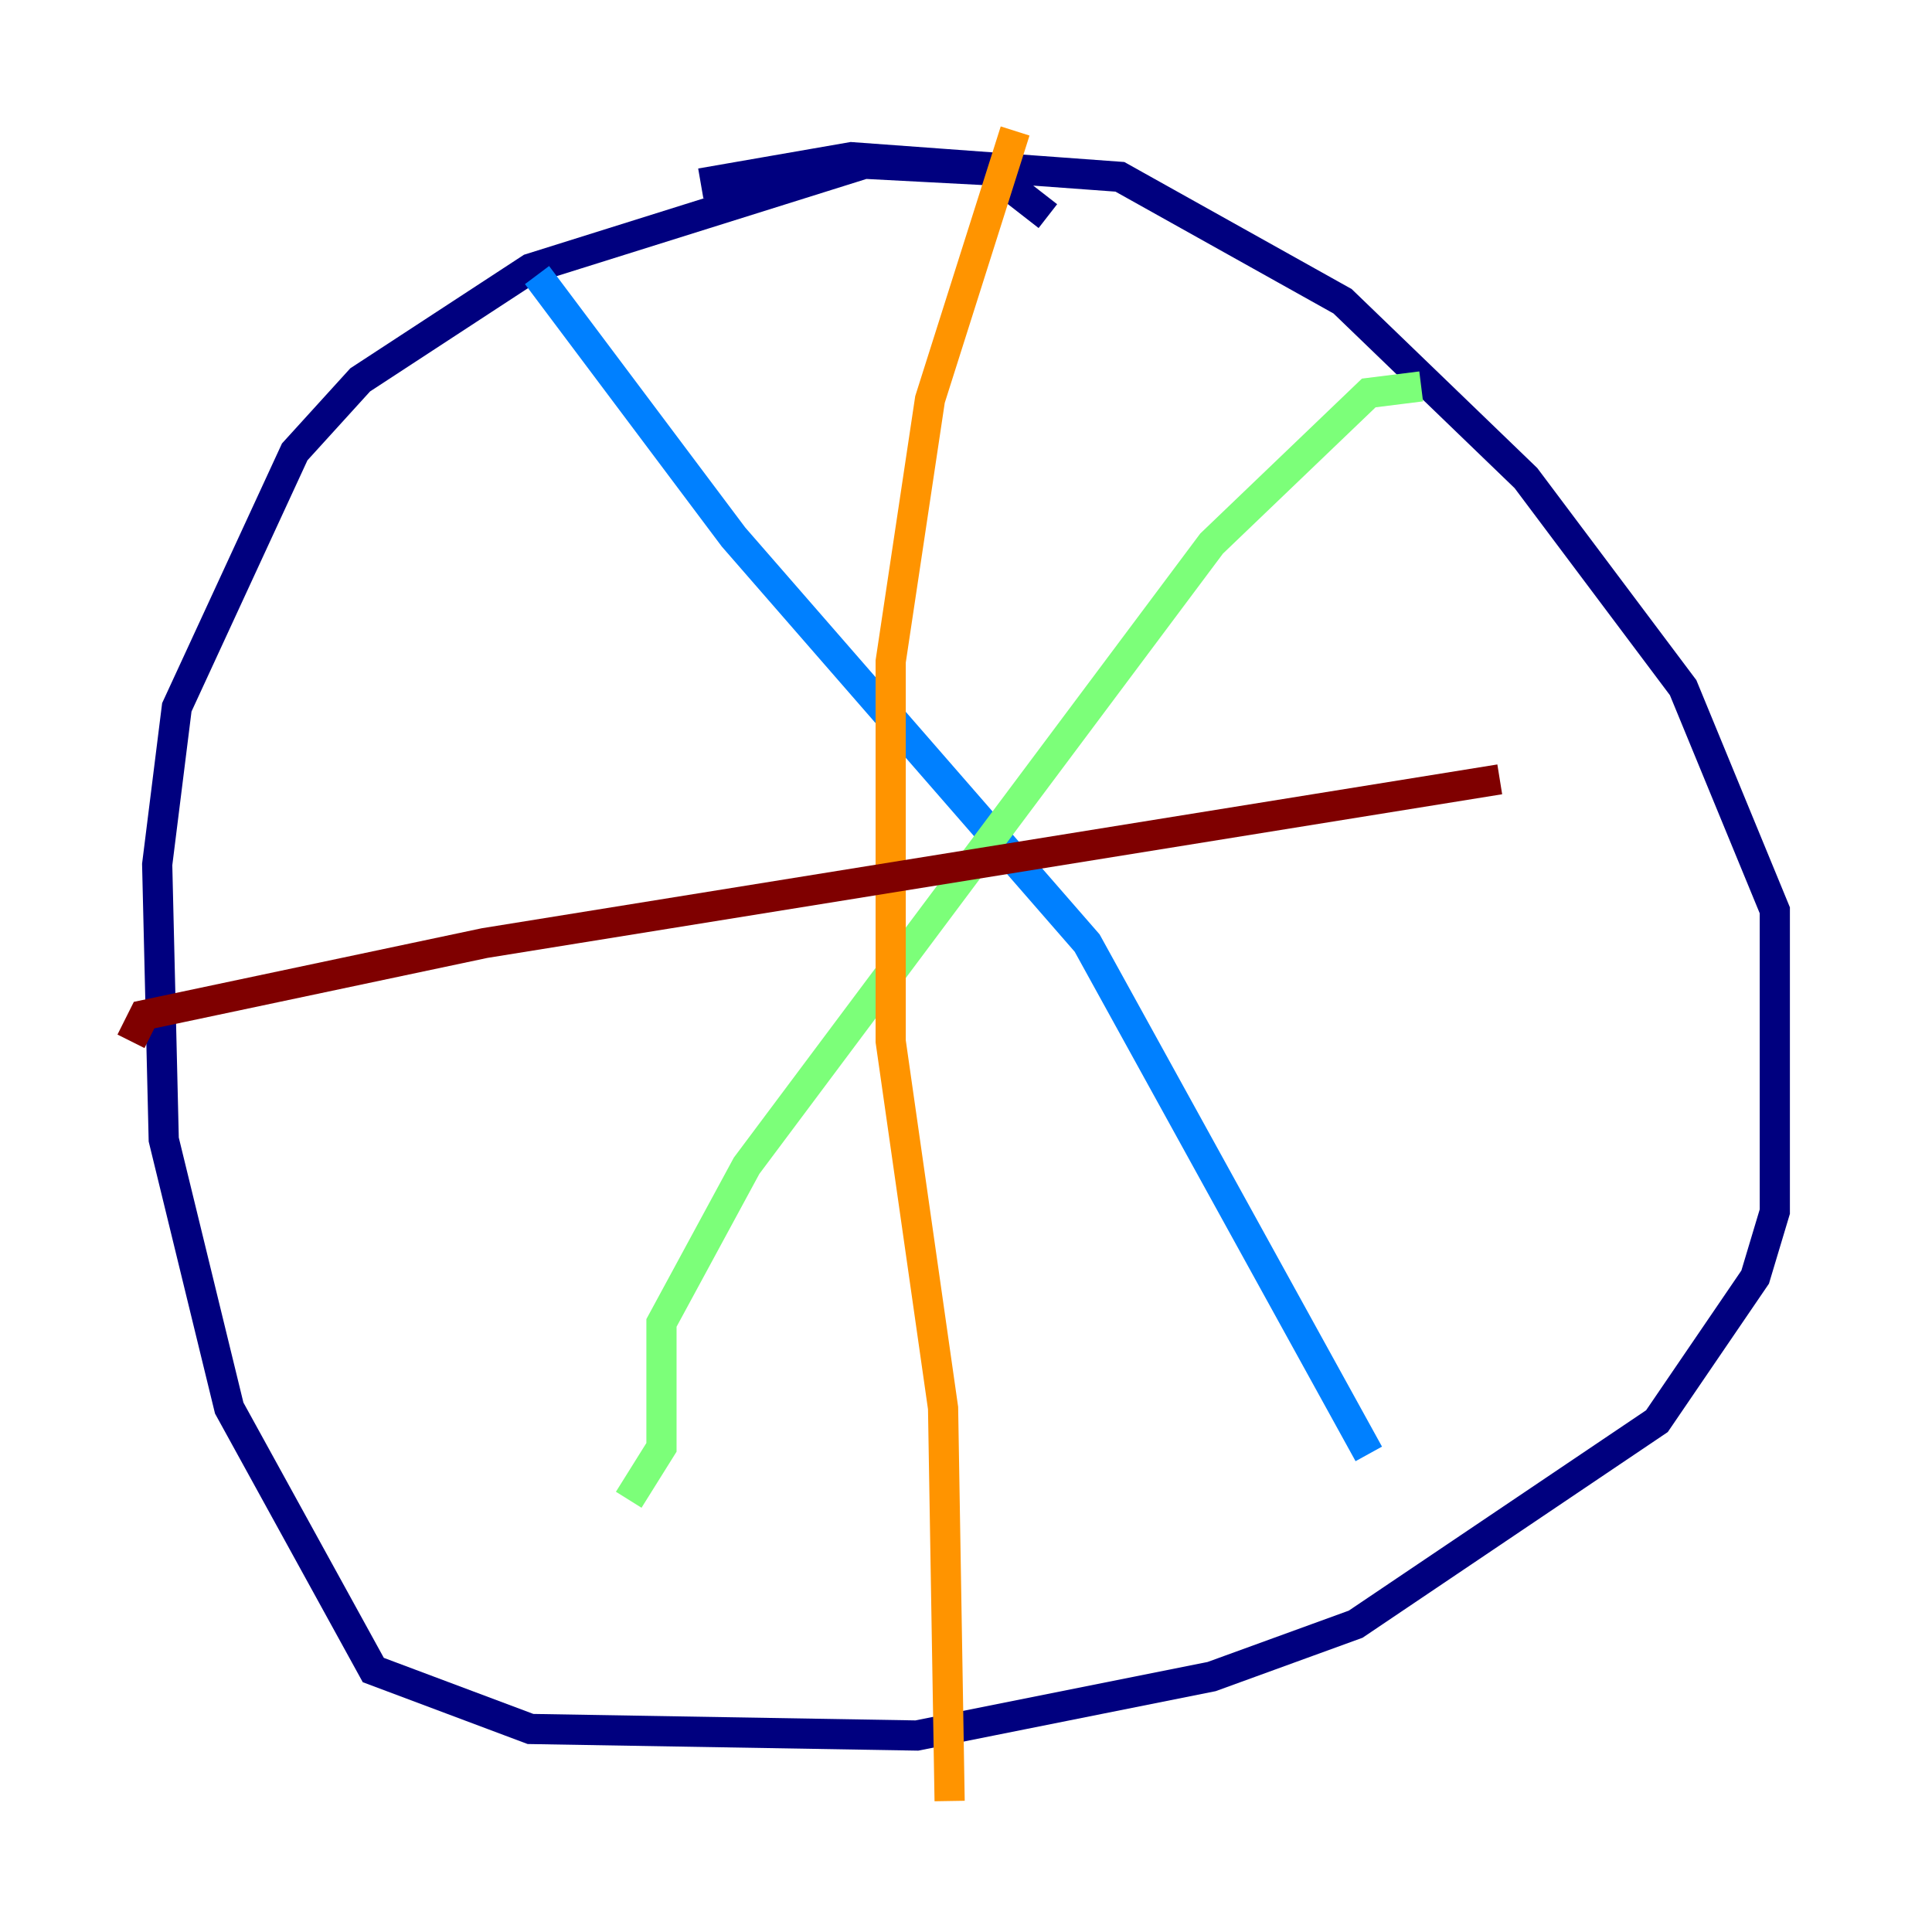 <?xml version="1.0" encoding="utf-8" ?>
<svg baseProfile="tiny" height="128" version="1.2" viewBox="0,0,128,128" width="128" xmlns="http://www.w3.org/2000/svg" xmlns:ev="http://www.w3.org/2001/xml-events" xmlns:xlink="http://www.w3.org/1999/xlink"><defs /><polyline fill="none" points="69.424,14.319 65.519,11.281 57.275,10.848 35.146,17.79 23.864,25.166 19.525,29.939 11.715,46.861 10.414,57.275 10.848,75.498 15.186,93.288 24.732,110.644 35.146,114.549 60.746,114.983 80.271,111.078 89.817,107.607 109.776,94.156 116.285,84.61 117.586,80.271 117.586,60.312 111.512,45.559 101.098,31.675 88.949,19.959 74.197,11.715 56.407,10.414 46.427,12.149" stroke="#00007f" stroke-width="2" /><polyline fill="none" points="35.58,18.224 48.597,35.58 72.027,62.481 90.685,96.325" stroke="#0080ff" stroke-width="2" /><polyline fill="none" points="94.156,25.6 90.685,26.034 80.271,36.014 49.464,77.234 43.824,87.647 43.824,95.891 41.654,99.363" stroke="#7cff79" stroke-width="2" /><polyline fill="none" points="67.254,8.678 61.614,26.468 59.01,43.824 59.01,68.99 62.481,93.288 62.915,119.322" stroke="#ff9400" stroke-width="2" /><polyline fill="none" points="8.678,68.99 9.546,67.254 32.108,62.481 99.363,51.634" stroke="#7f0000" stroke-width="2" /></svg>